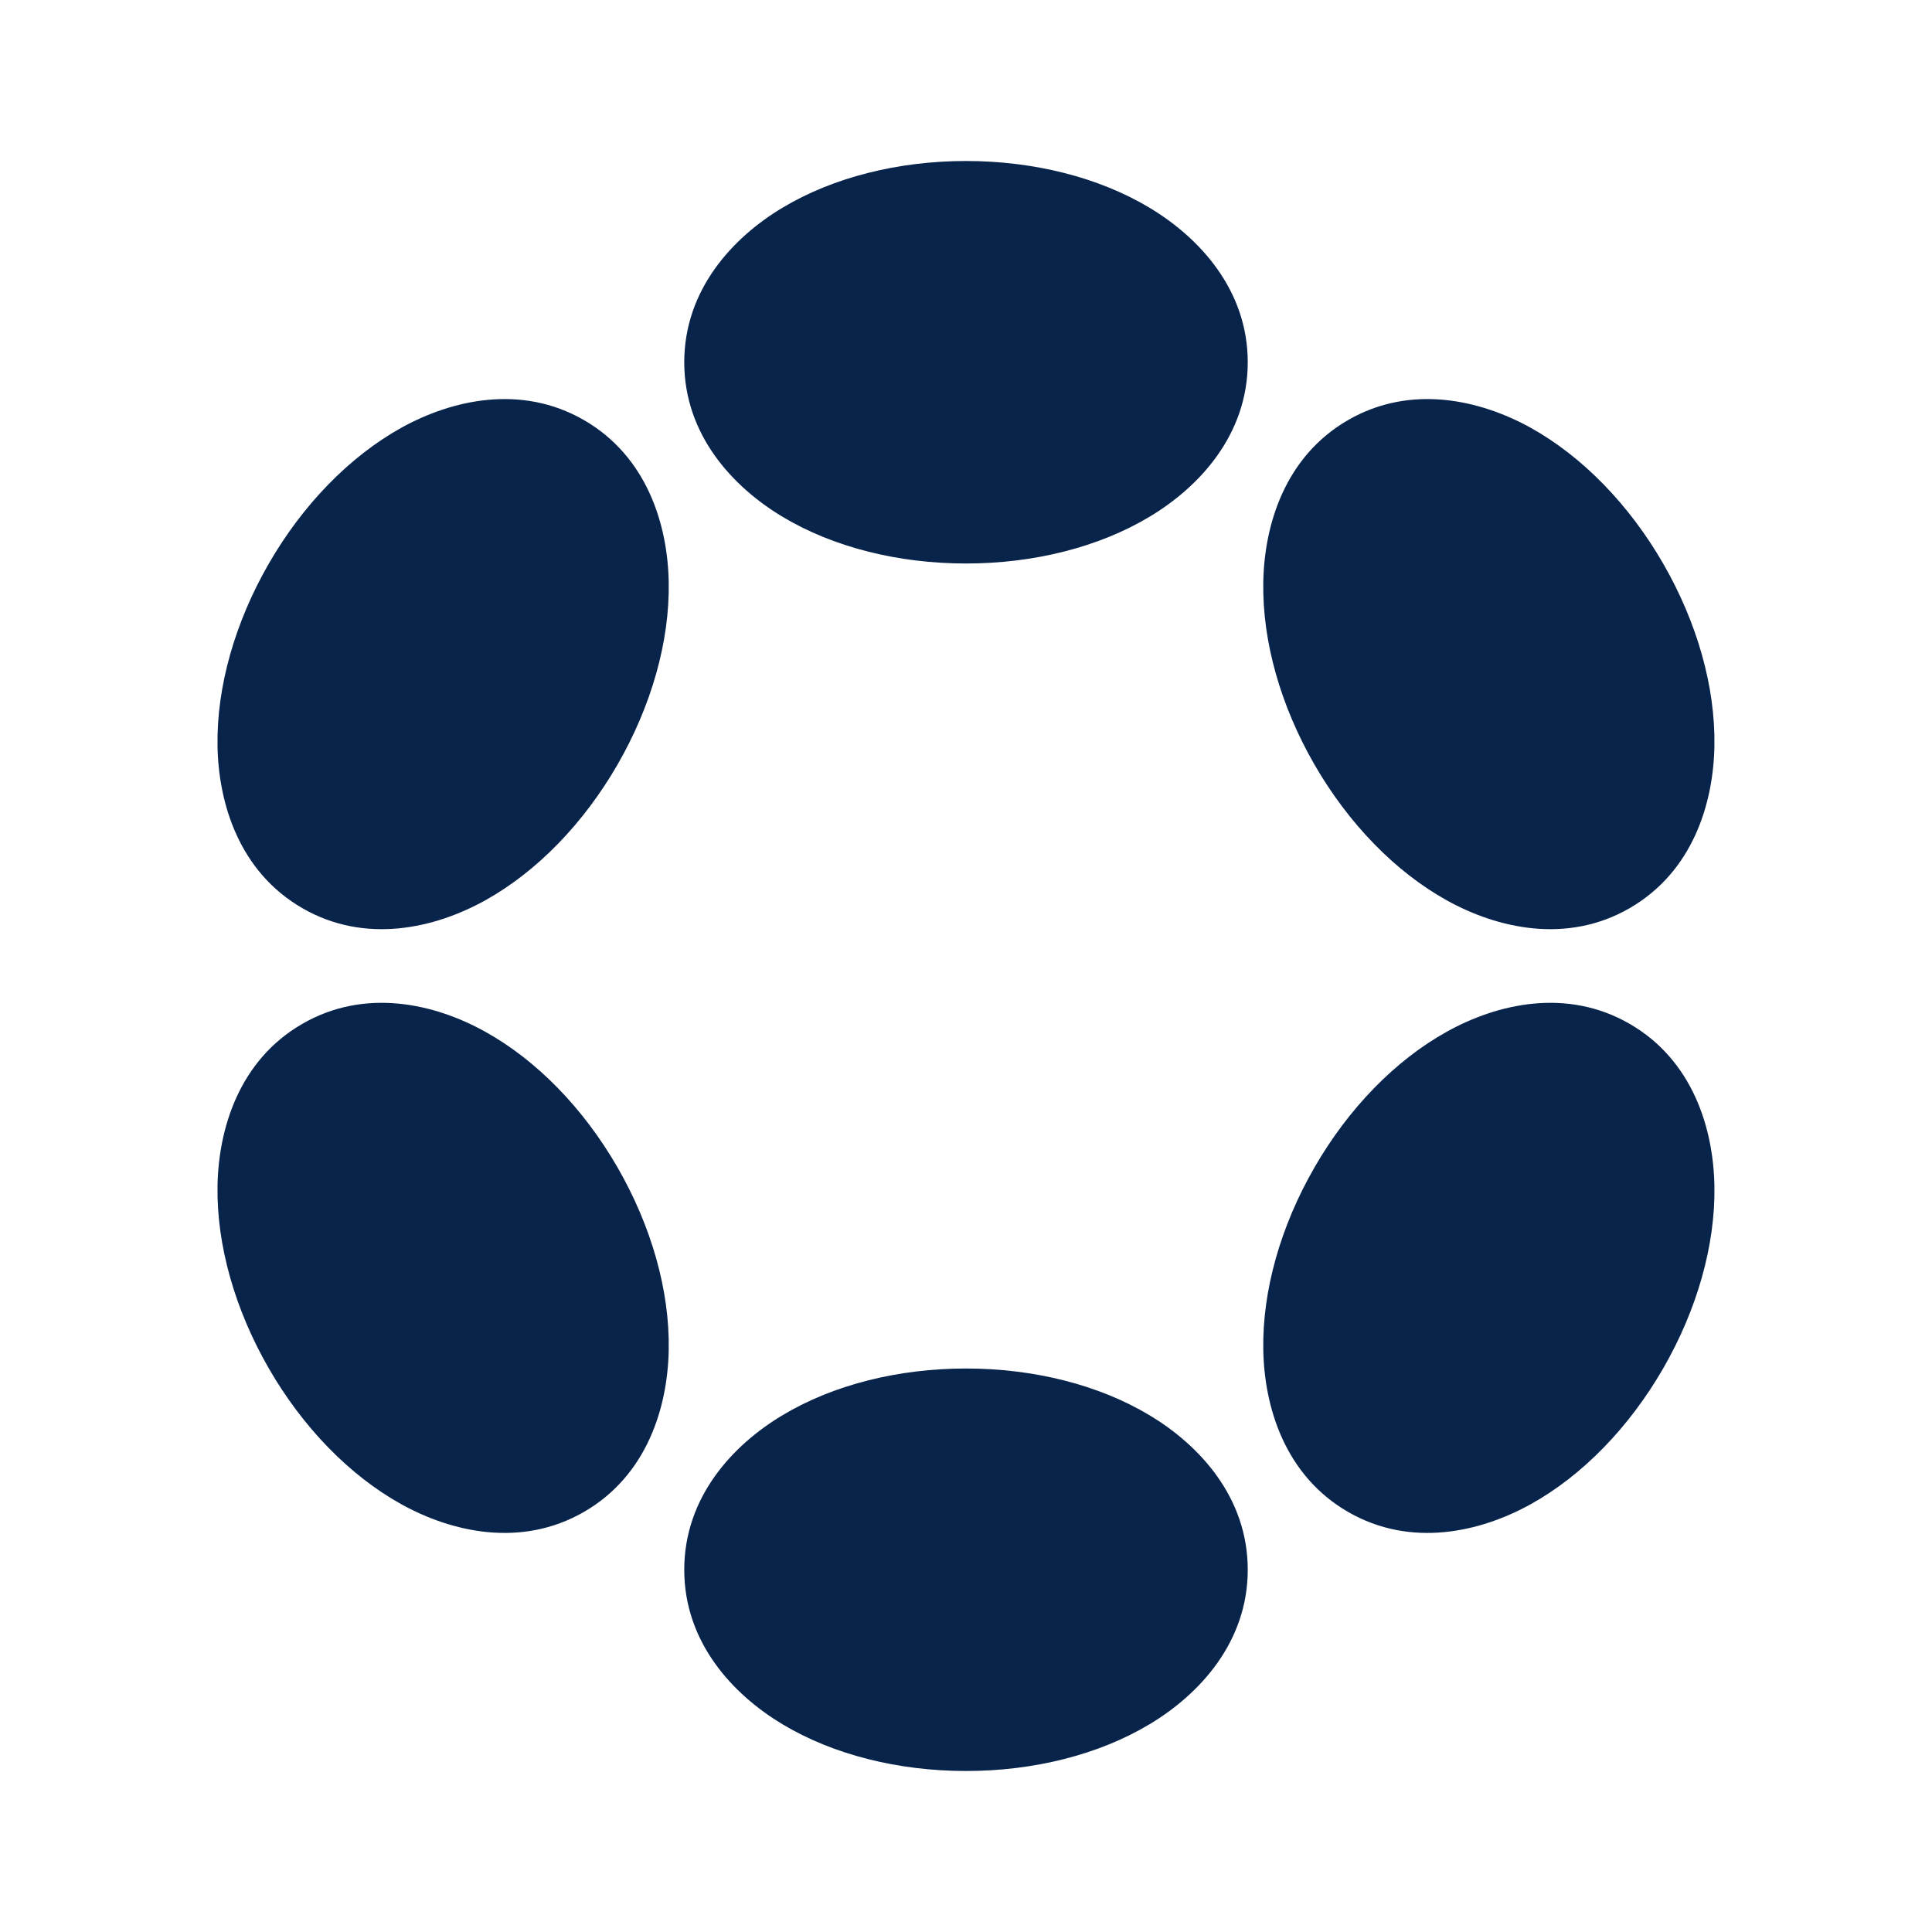 <svg xmlns="http://www.w3.org/2000/svg" width="24" height="24"><g fill="none" fill-rule="evenodd"><path d="M24 0v24H0V0h24ZM12.593 23.258l-.011.002-.071.035-.02.004-.014-.004-.071-.035c-.01-.004-.019-.001-.024.005l-.004.01-.017.428.005.02.01.013.104.074.015.004.012-.004.104-.074.012-.016.004-.017-.017-.427c-.002-.01-.009-.017-.017-.018Zm.265-.113-.013.002-.185.093-.01.01-.003.011.018.43.005.012.008.007.201.093c.012.004.023 0 .029-.008l.004-.014-.034-.614c-.003-.012-.01-.02-.02-.022Zm-.715.002a.023.023 0 0 0-.027.006l-.006.014-.034.614c0 .012.007.02.017.024l.015-.002.201-.093.01-.008.004-.011.017-.43-.003-.012-.01-.01-.184-.092Z"/><path fill="#09244B" d="M12 2c-.84 0-1.65.202-2.282.582C9.105 2.949 8.5 3.597 8.5 4.5s.605 1.55 1.218 1.918C10.35 6.798 11.159 7 12 7c.84 0 1.65-.202 2.282-.582.613-.367 1.218-1.015 1.218-1.918s-.605-1.55-1.218-1.918C13.65 2.202 12.84 2 12 2Zm0 15c-.84 0-1.65.202-2.282.582-.613.367-1.218 1.014-1.218 1.918 0 .904.605 1.55 1.218 1.918.632.38 1.441.582 2.282.582.84 0 1.65-.202 2.282-.582.613-.367 1.218-1.014 1.218-1.918 0-.904-.605-1.55-1.218-1.918C13.65 17.202 12.84 17 12 17ZM3.34 7c-.42.728-.65 1.53-.638 2.267.012.715.27 1.562 1.053 2.014.782.452 1.645.251 2.27-.095.645-.358 1.225-.958 1.645-1.686.42-.728.65-1.53.637-2.267-.012-.715-.27-1.562-1.052-2.014-.783-.452-1.646-.251-2.27.095C4.34 5.673 3.76 6.272 3.34 7Zm12.99 7.5c-.42.728-.65 1.53-.637 2.267.012.715.27 1.562 1.052 2.014.782.452 1.645.251 2.27-.095.645-.358 1.225-.958 1.645-1.686.42-.728.65-1.53.637-2.267-.012-.715-.27-1.562-1.052-2.014-.782-.452-1.645-.251-2.27.096-.645.357-1.225.957-1.645 1.685ZM4.985 18.686C4.34 18.328 3.76 17.728 3.34 17c-.42-.728-.65-1.53-.638-2.267.012-.715.27-1.562 1.053-2.014.782-.452 1.645-.251 2.27.096.645.357 1.225.957 1.645 1.685.42.728.65 1.53.637 2.267-.012.715-.27 1.562-1.052 2.014-.783.452-1.646.251-2.27-.095Zm12.99-7.5c-.645-.358-1.225-.958-1.645-1.686-.42-.728-.65-1.53-.637-2.267.012-.715.27-1.562 1.052-2.014.782-.452 1.645-.251 2.27.095.645.359 1.225.958 1.645 1.686.42.728.65 1.53.637 2.267-.012.715-.27 1.562-1.052 2.014-.782.452-1.645.251-2.27-.095Z"/></g></svg>